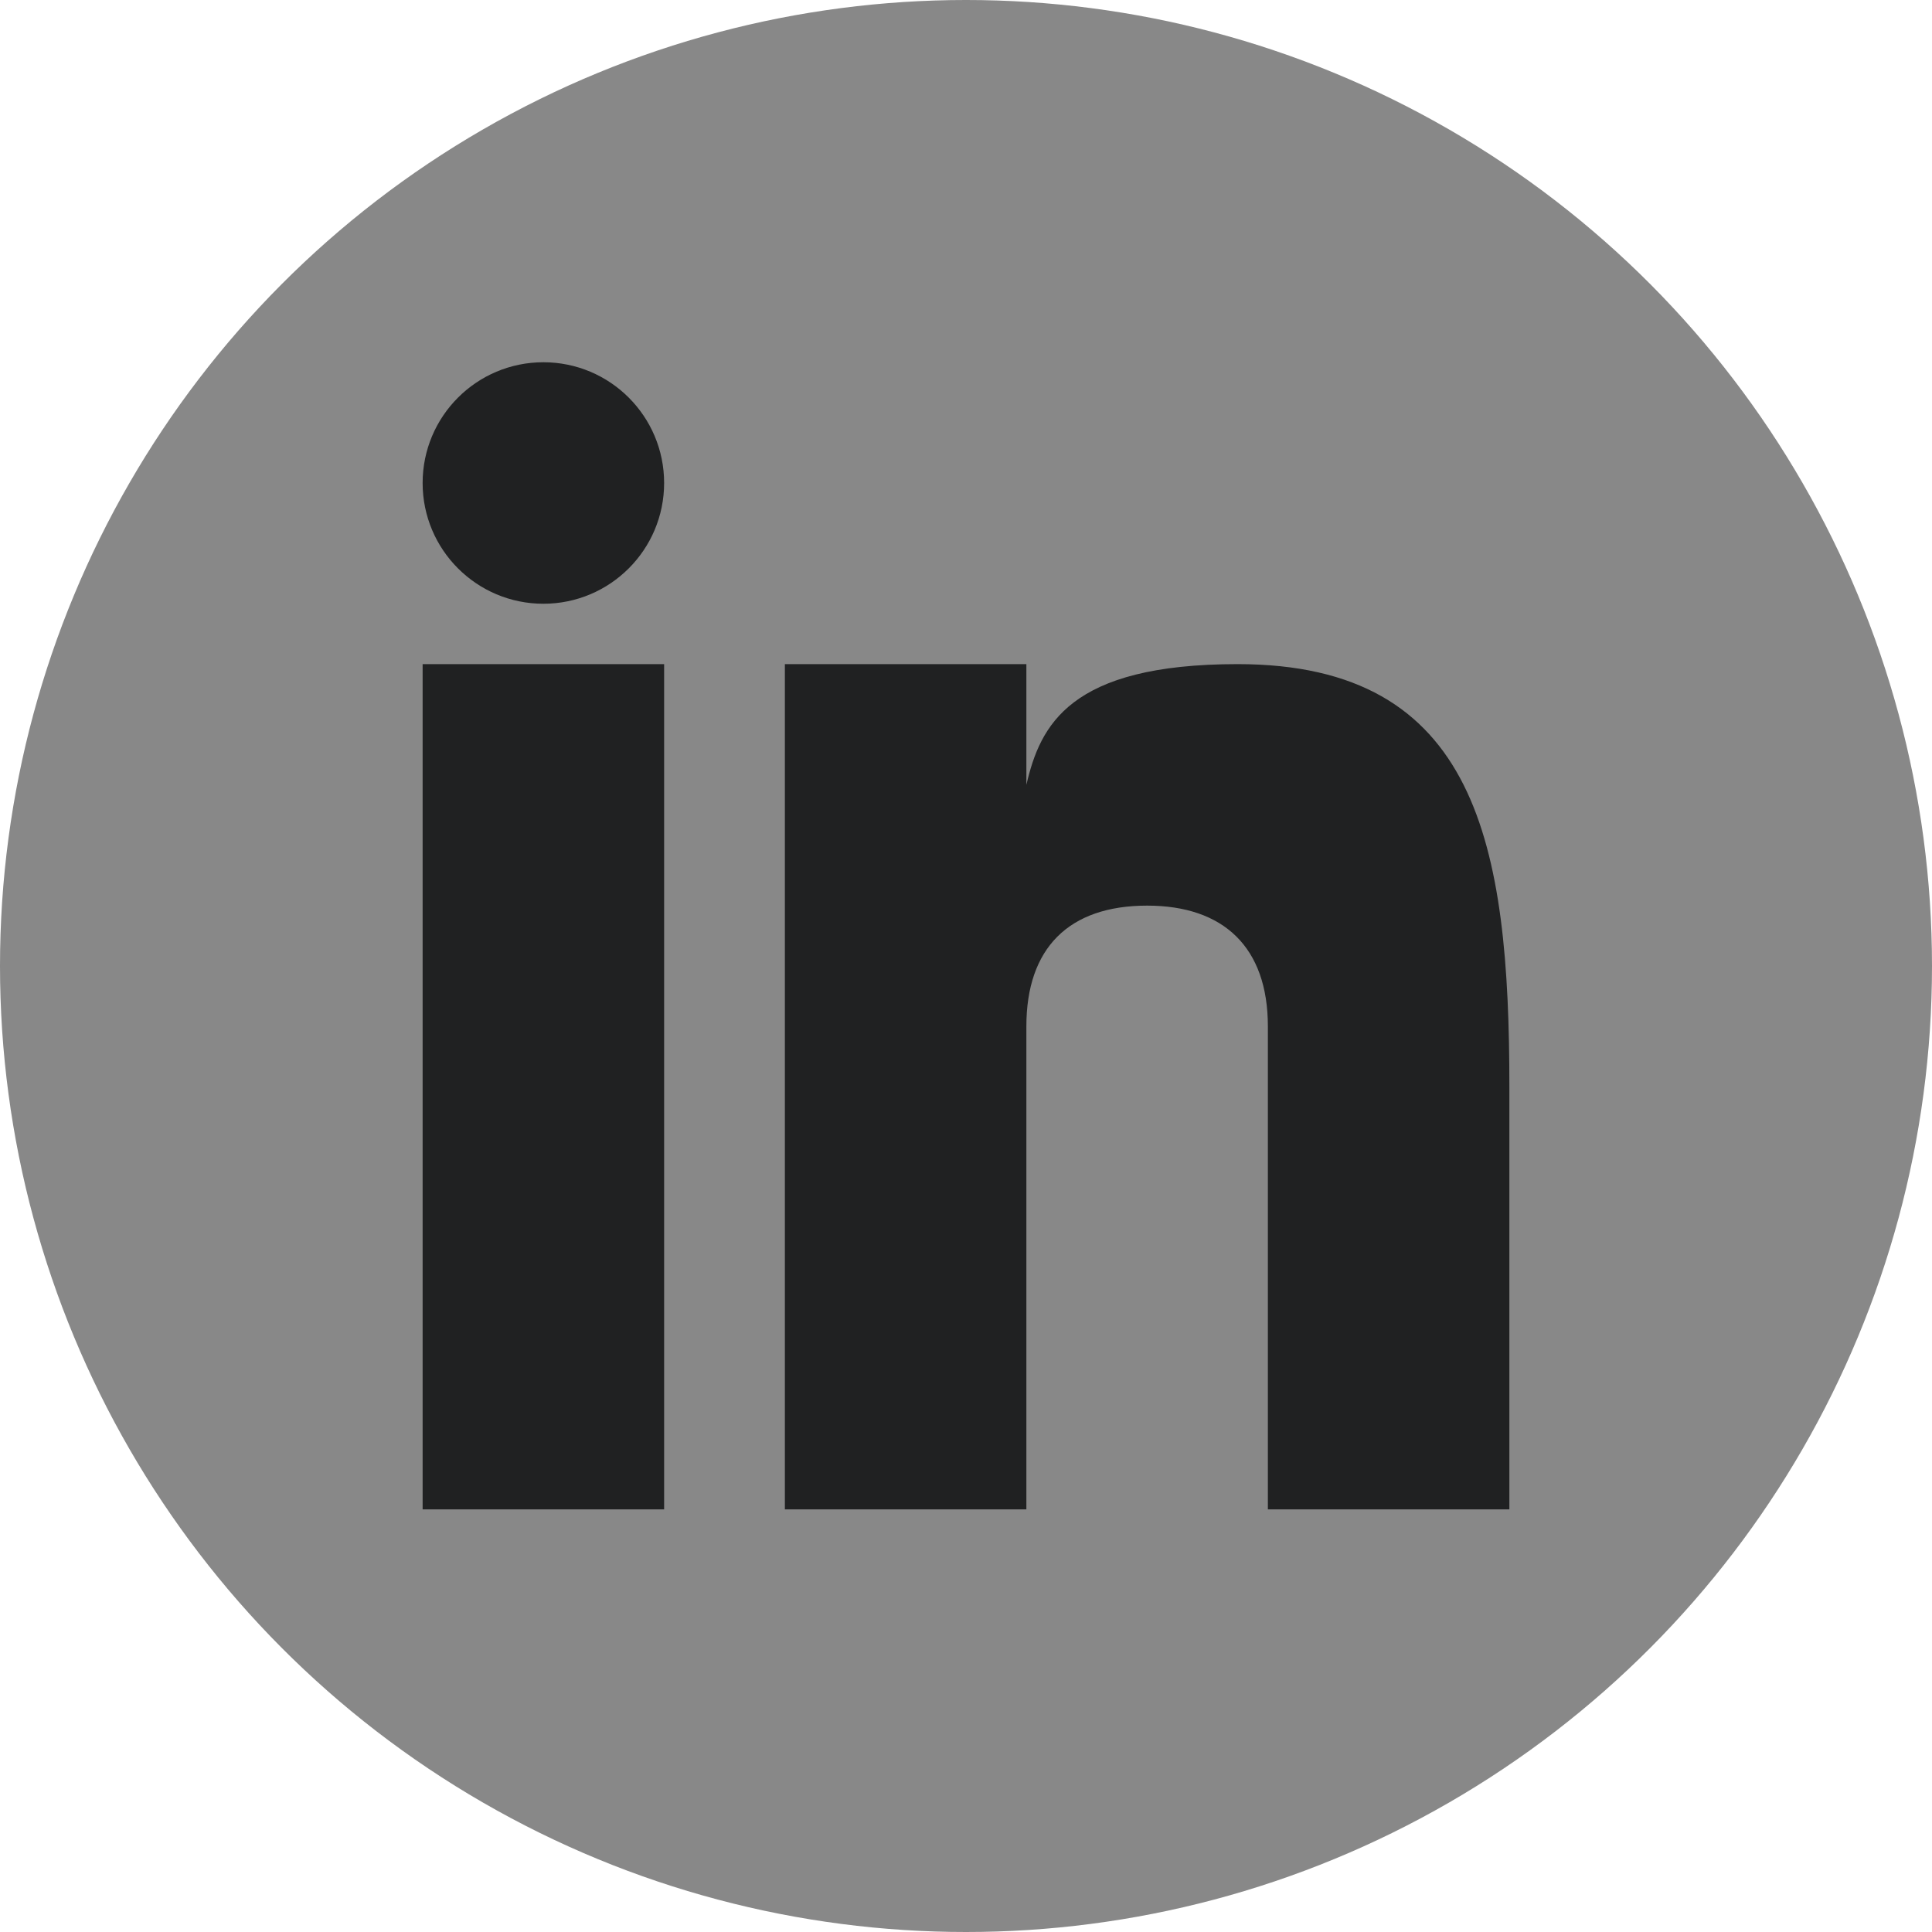 <svg version="1.0" viewBox="0 0 32 32" xml:space="preserve" xmlns="http://www.w3.org/2000/svg"><circle clip-rule="evenodd" cx="16" cy="16" fill="#888888" fill-rule="evenodd" r="16" class="fill-007bb5"></circle><g fill="#202122" class="fill-ffffff"><path d="M7 11h4v14H7zM20.499 11c-2.791 0-3.271 1.018-3.499 2v-2h-4v14h4v-8c0-1.297.703-2 2-2 1.266 0 2 .688 2 2v8h4v-7c0-4-.521-7-4.501-7z"></path><circle cx="9" cy="8" r="2"></circle></g></svg>